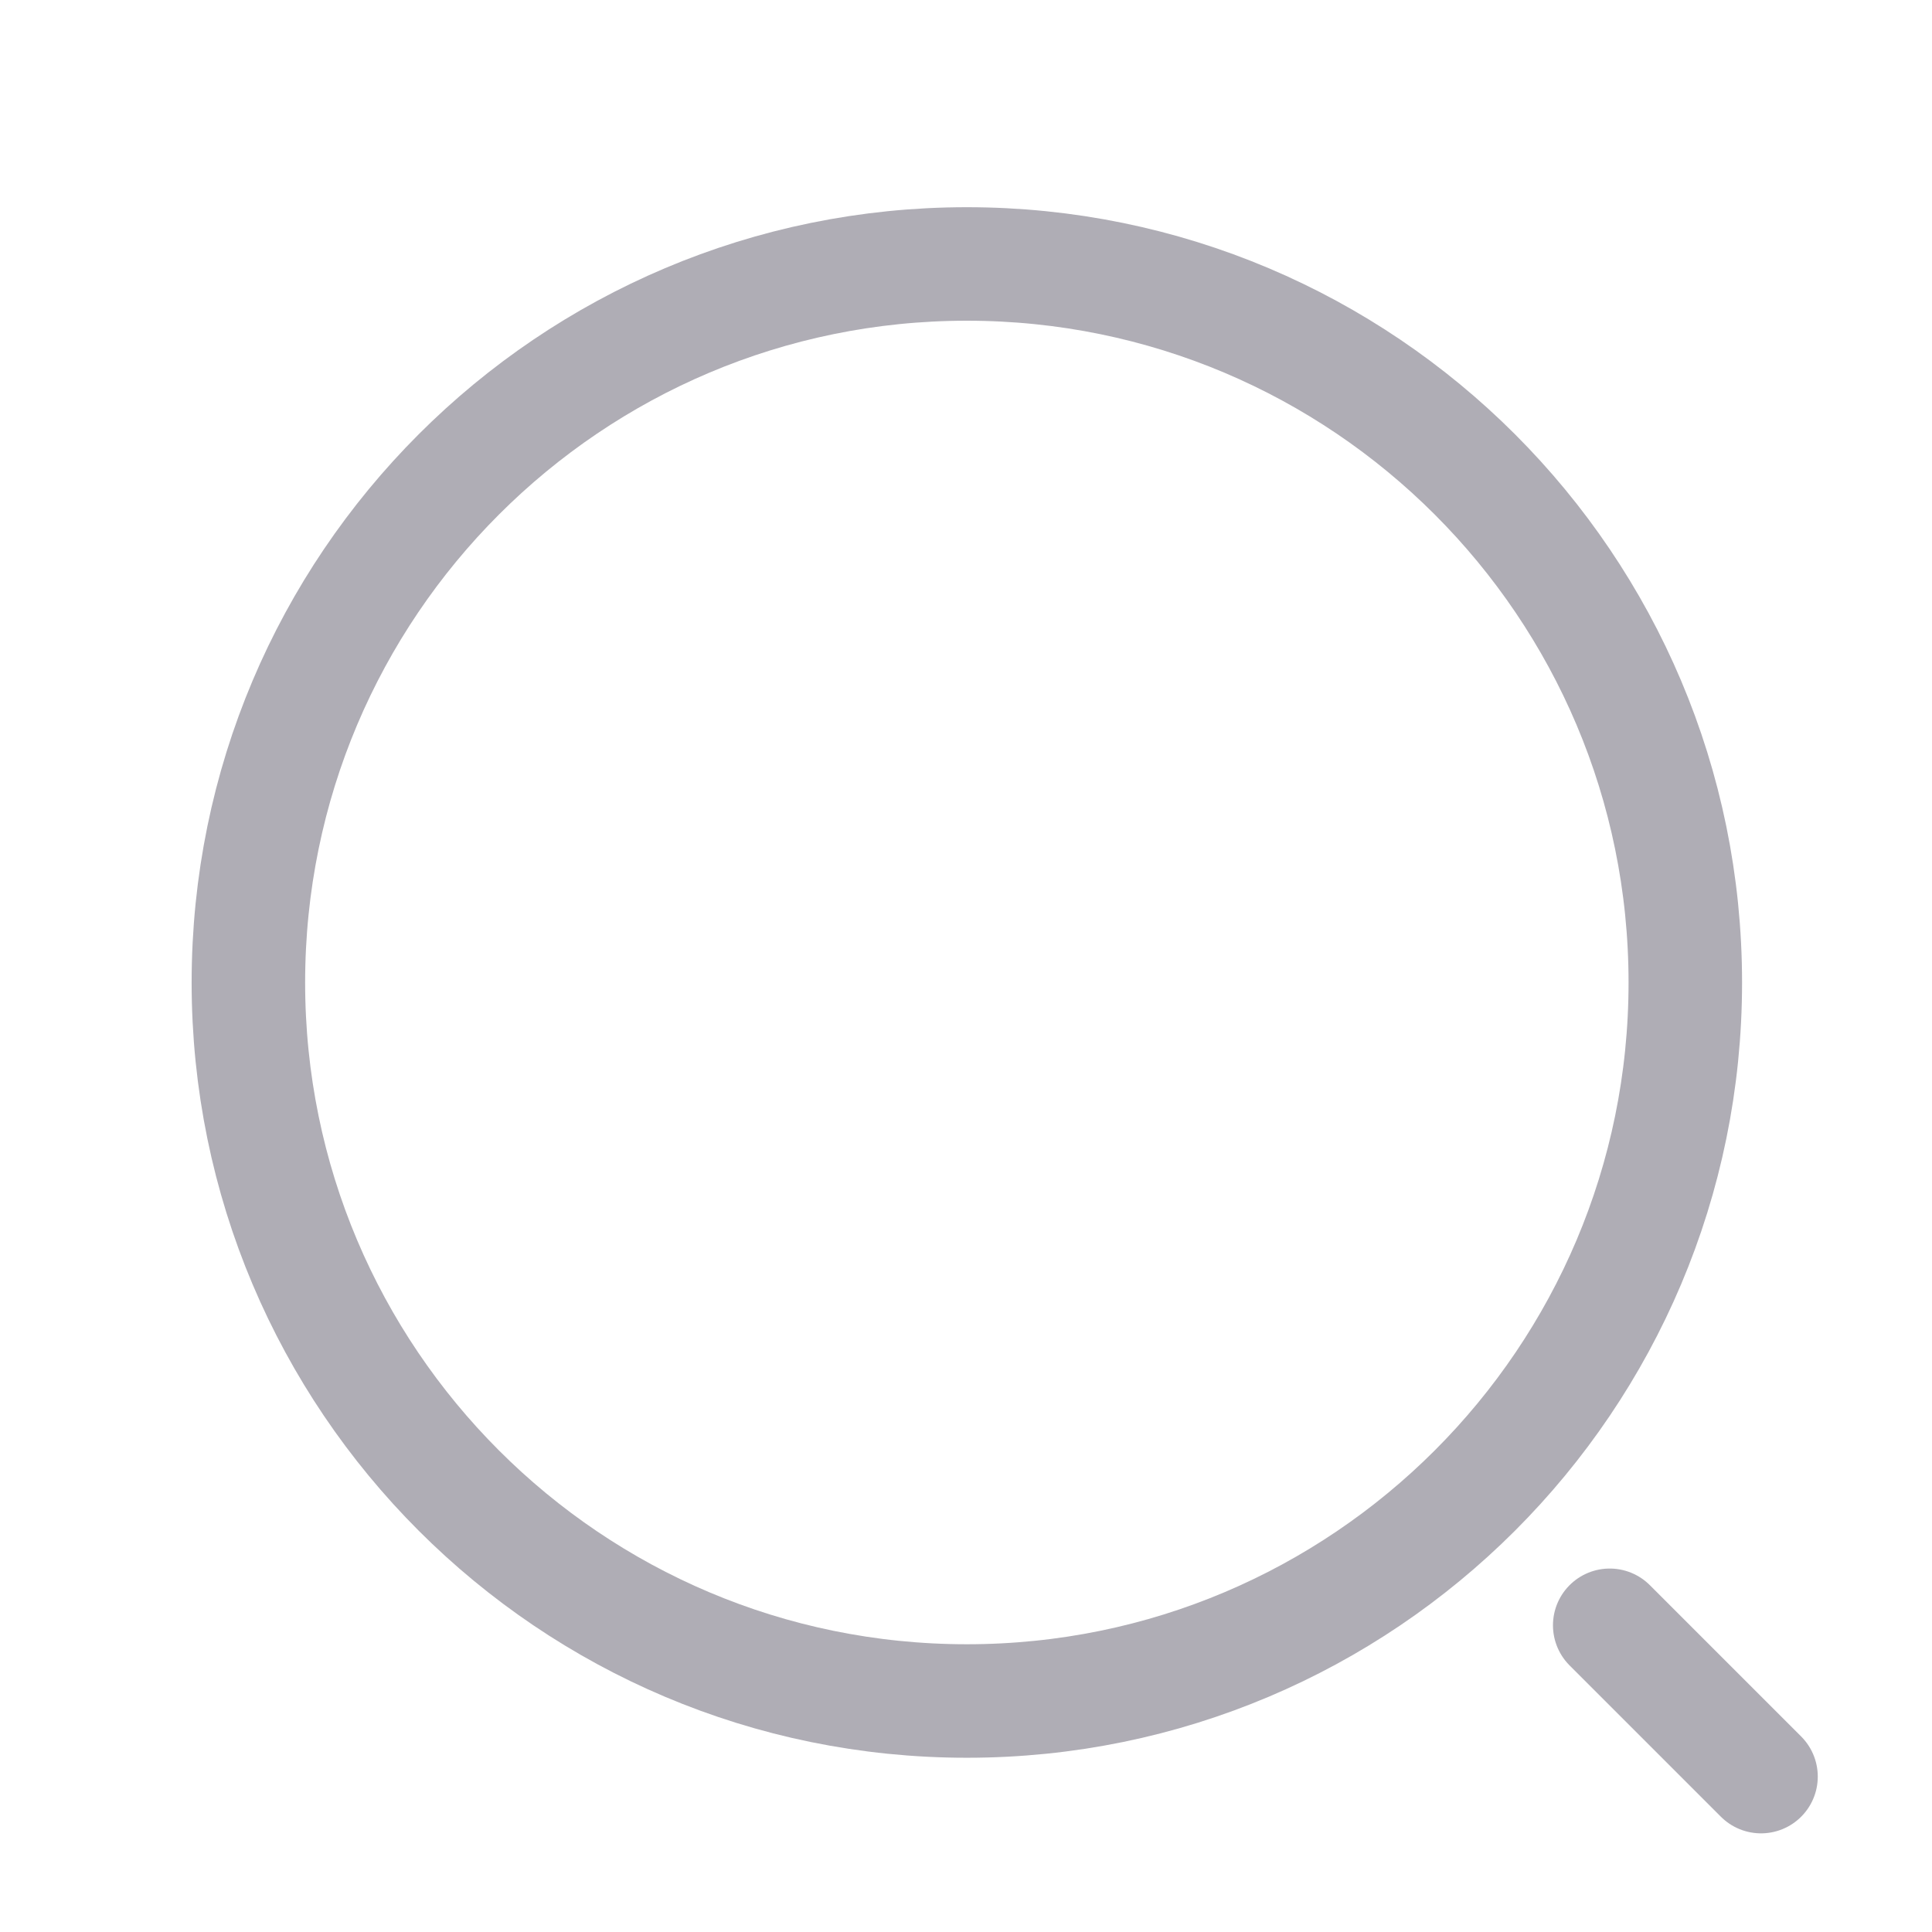 <svg width="16" height="16" viewBox="0 0 16 16" fill="none" xmlns="http://www.w3.org/2000/svg">
<path d="M8.007 14.087C11.293 14.087 13.957 11.423 13.957 8.137C13.957 4.85 11.293 2.186 8.007 2.186C4.721 2.186 2.057 4.85 2.057 8.137C2.057 11.423 4.721 14.087 8.007 14.087Z" stroke="#AFADB5" stroke-width="0.94" stroke-linecap="round" stroke-linejoin="round"/>
<path d="M14.584 14.713L13.331 13.46" stroke="#AFADB5" stroke-width="0.94" stroke-linecap="round" stroke-linejoin="round"/>
</svg>
